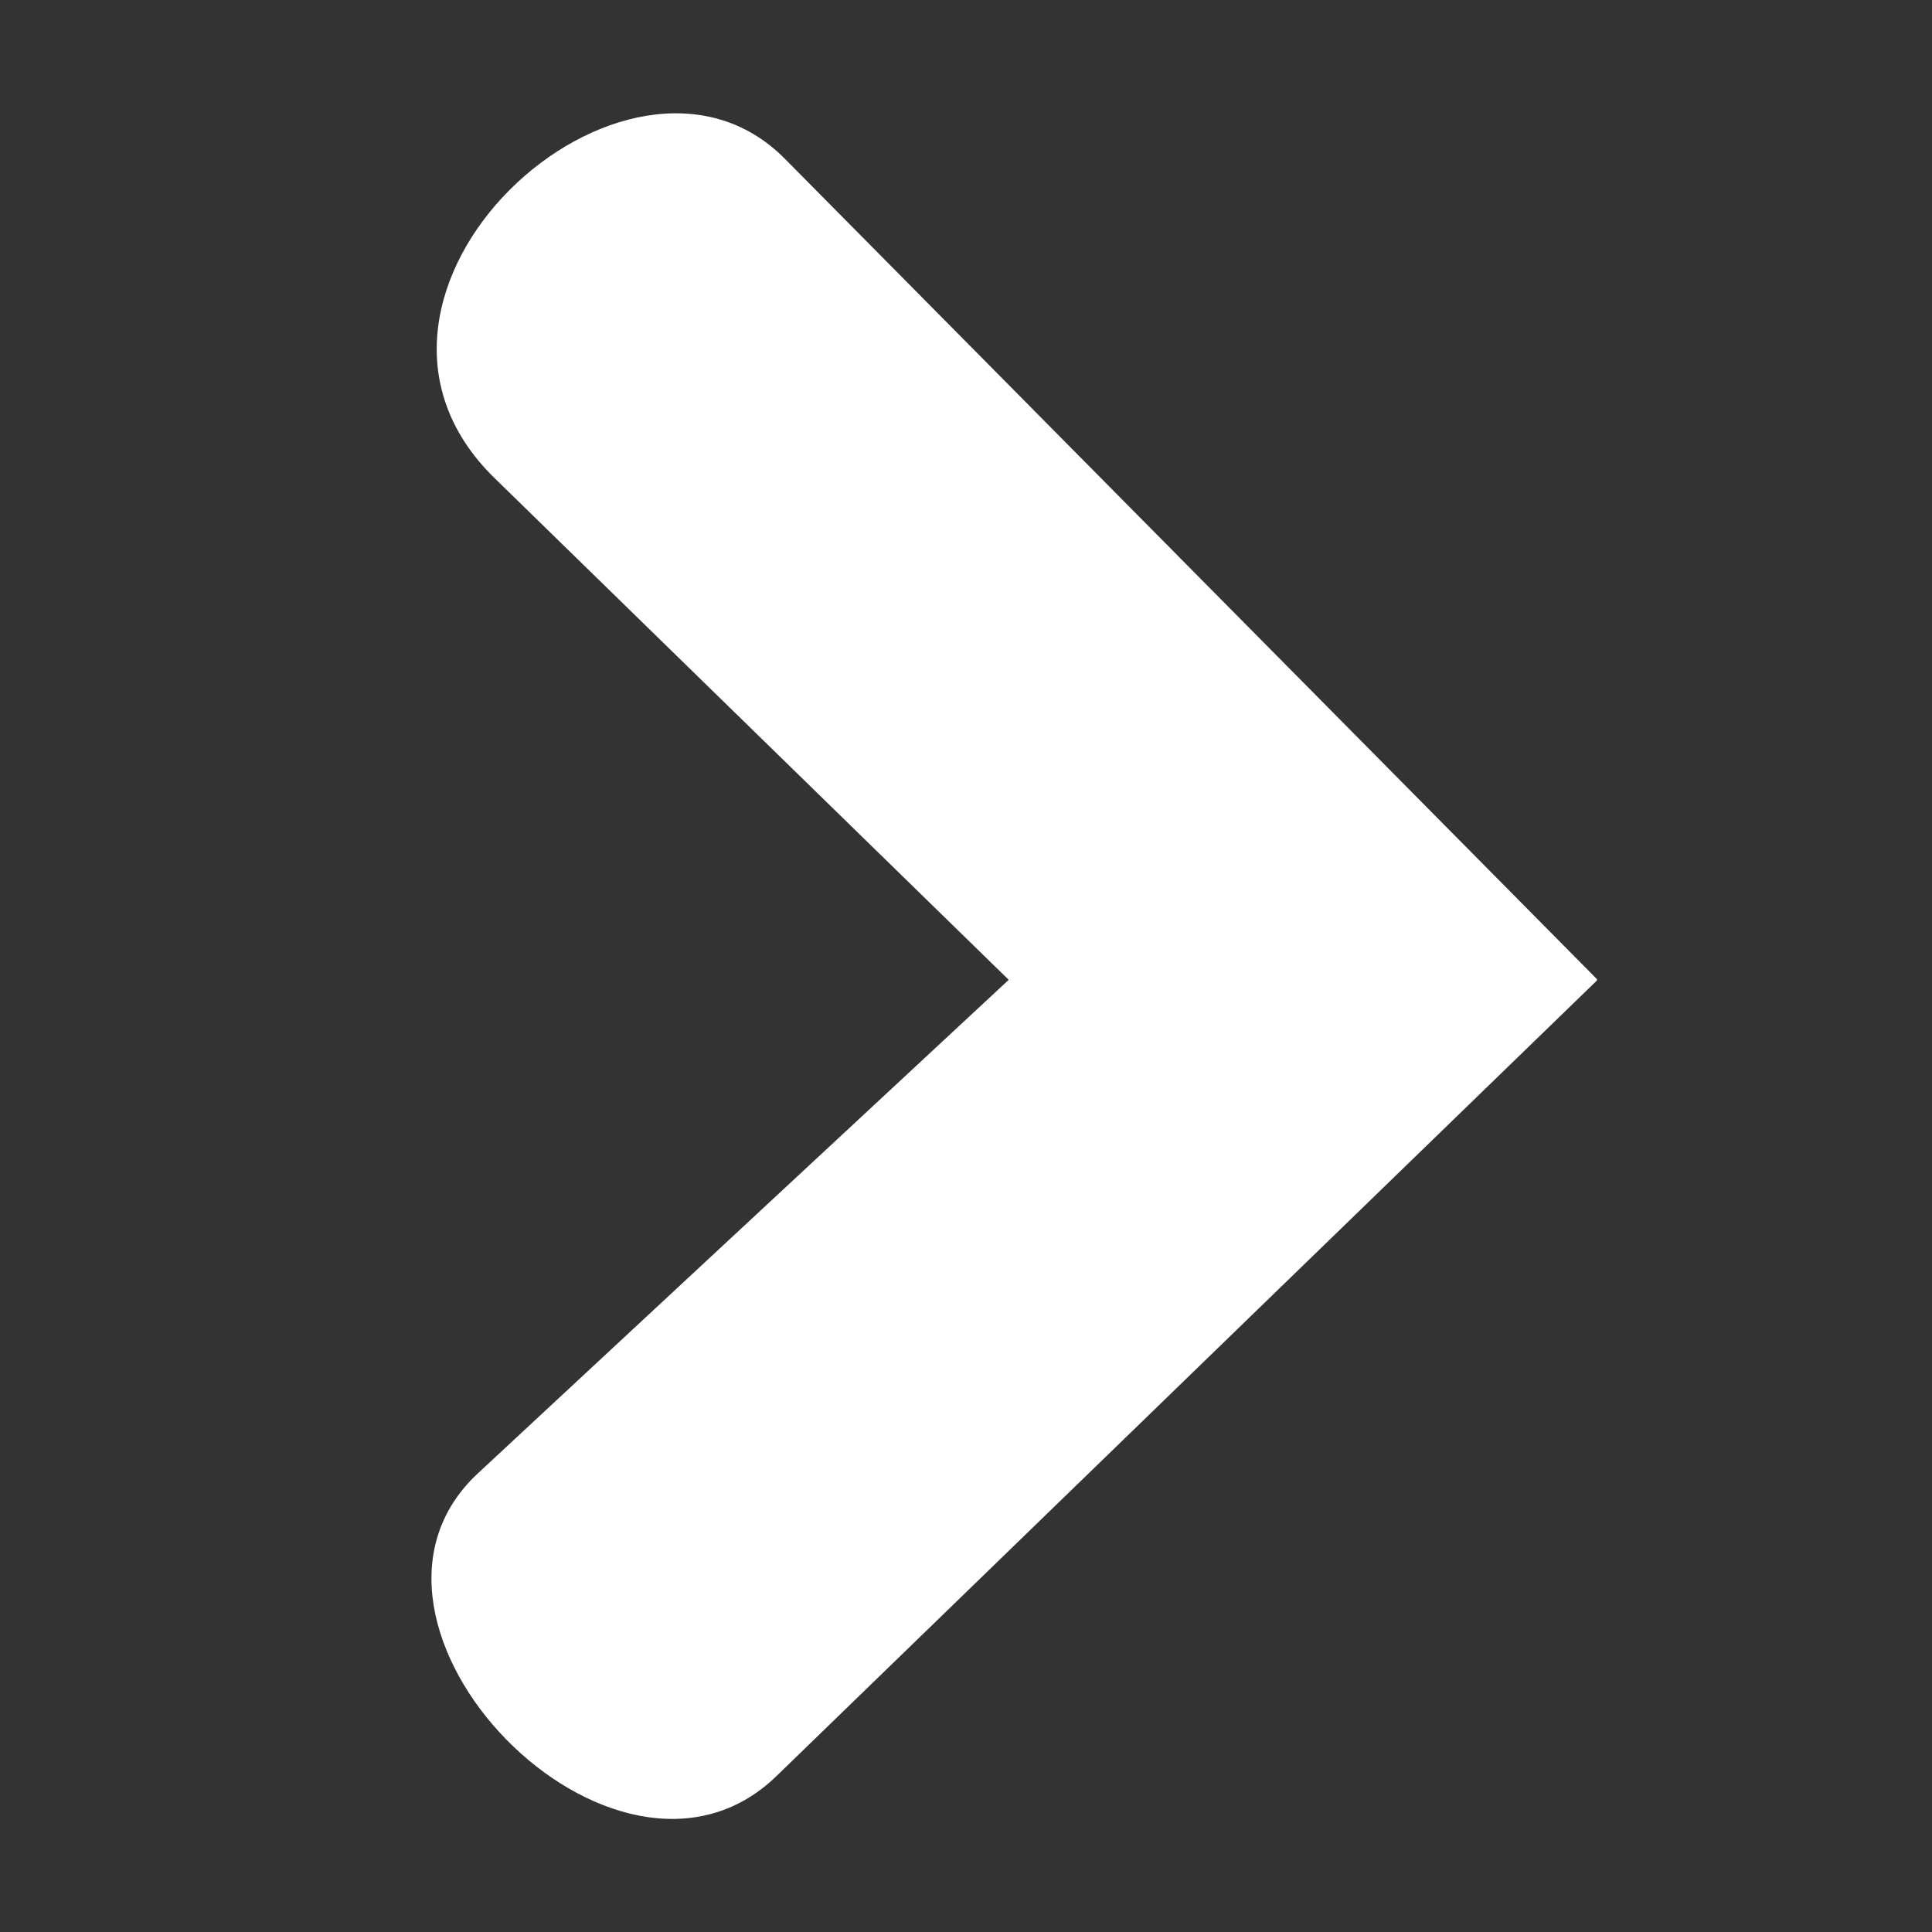 <svg xmlns="http://www.w3.org/2000/svg" xmlns:xlink="http://www.w3.org/1999/xlink" width="1080" zoomAndPan="magnify" viewBox="0 0 810 810" height="1080" preserveAspectRatio="xMidYMid meet" version="1.0"><rect x="0" y="0" width="810" height="810" fill="#333333" stroke="none"/><defs><clipPath id="249b61df67"><path d="M 180 47 L 669.52 47 L 669.52 763 L 180 763 Z M 180 47 " clip-rule="nonzero"/></clipPath></defs><g clip-path="url(#249b61df67)"><path fill="#ffffff" d="M 669.805 410.797 L 329.027 66.543 C 263.207 0.047 128.031 123.047 207.32 200.422 L 422.914 410.797 L 200.367 617.695 C 132.602 680.699 258.129 809.996 325.551 744.617 Z M 669.805 410.797 " fill-opacity="1" fill-rule="nonzero"/></g></svg>